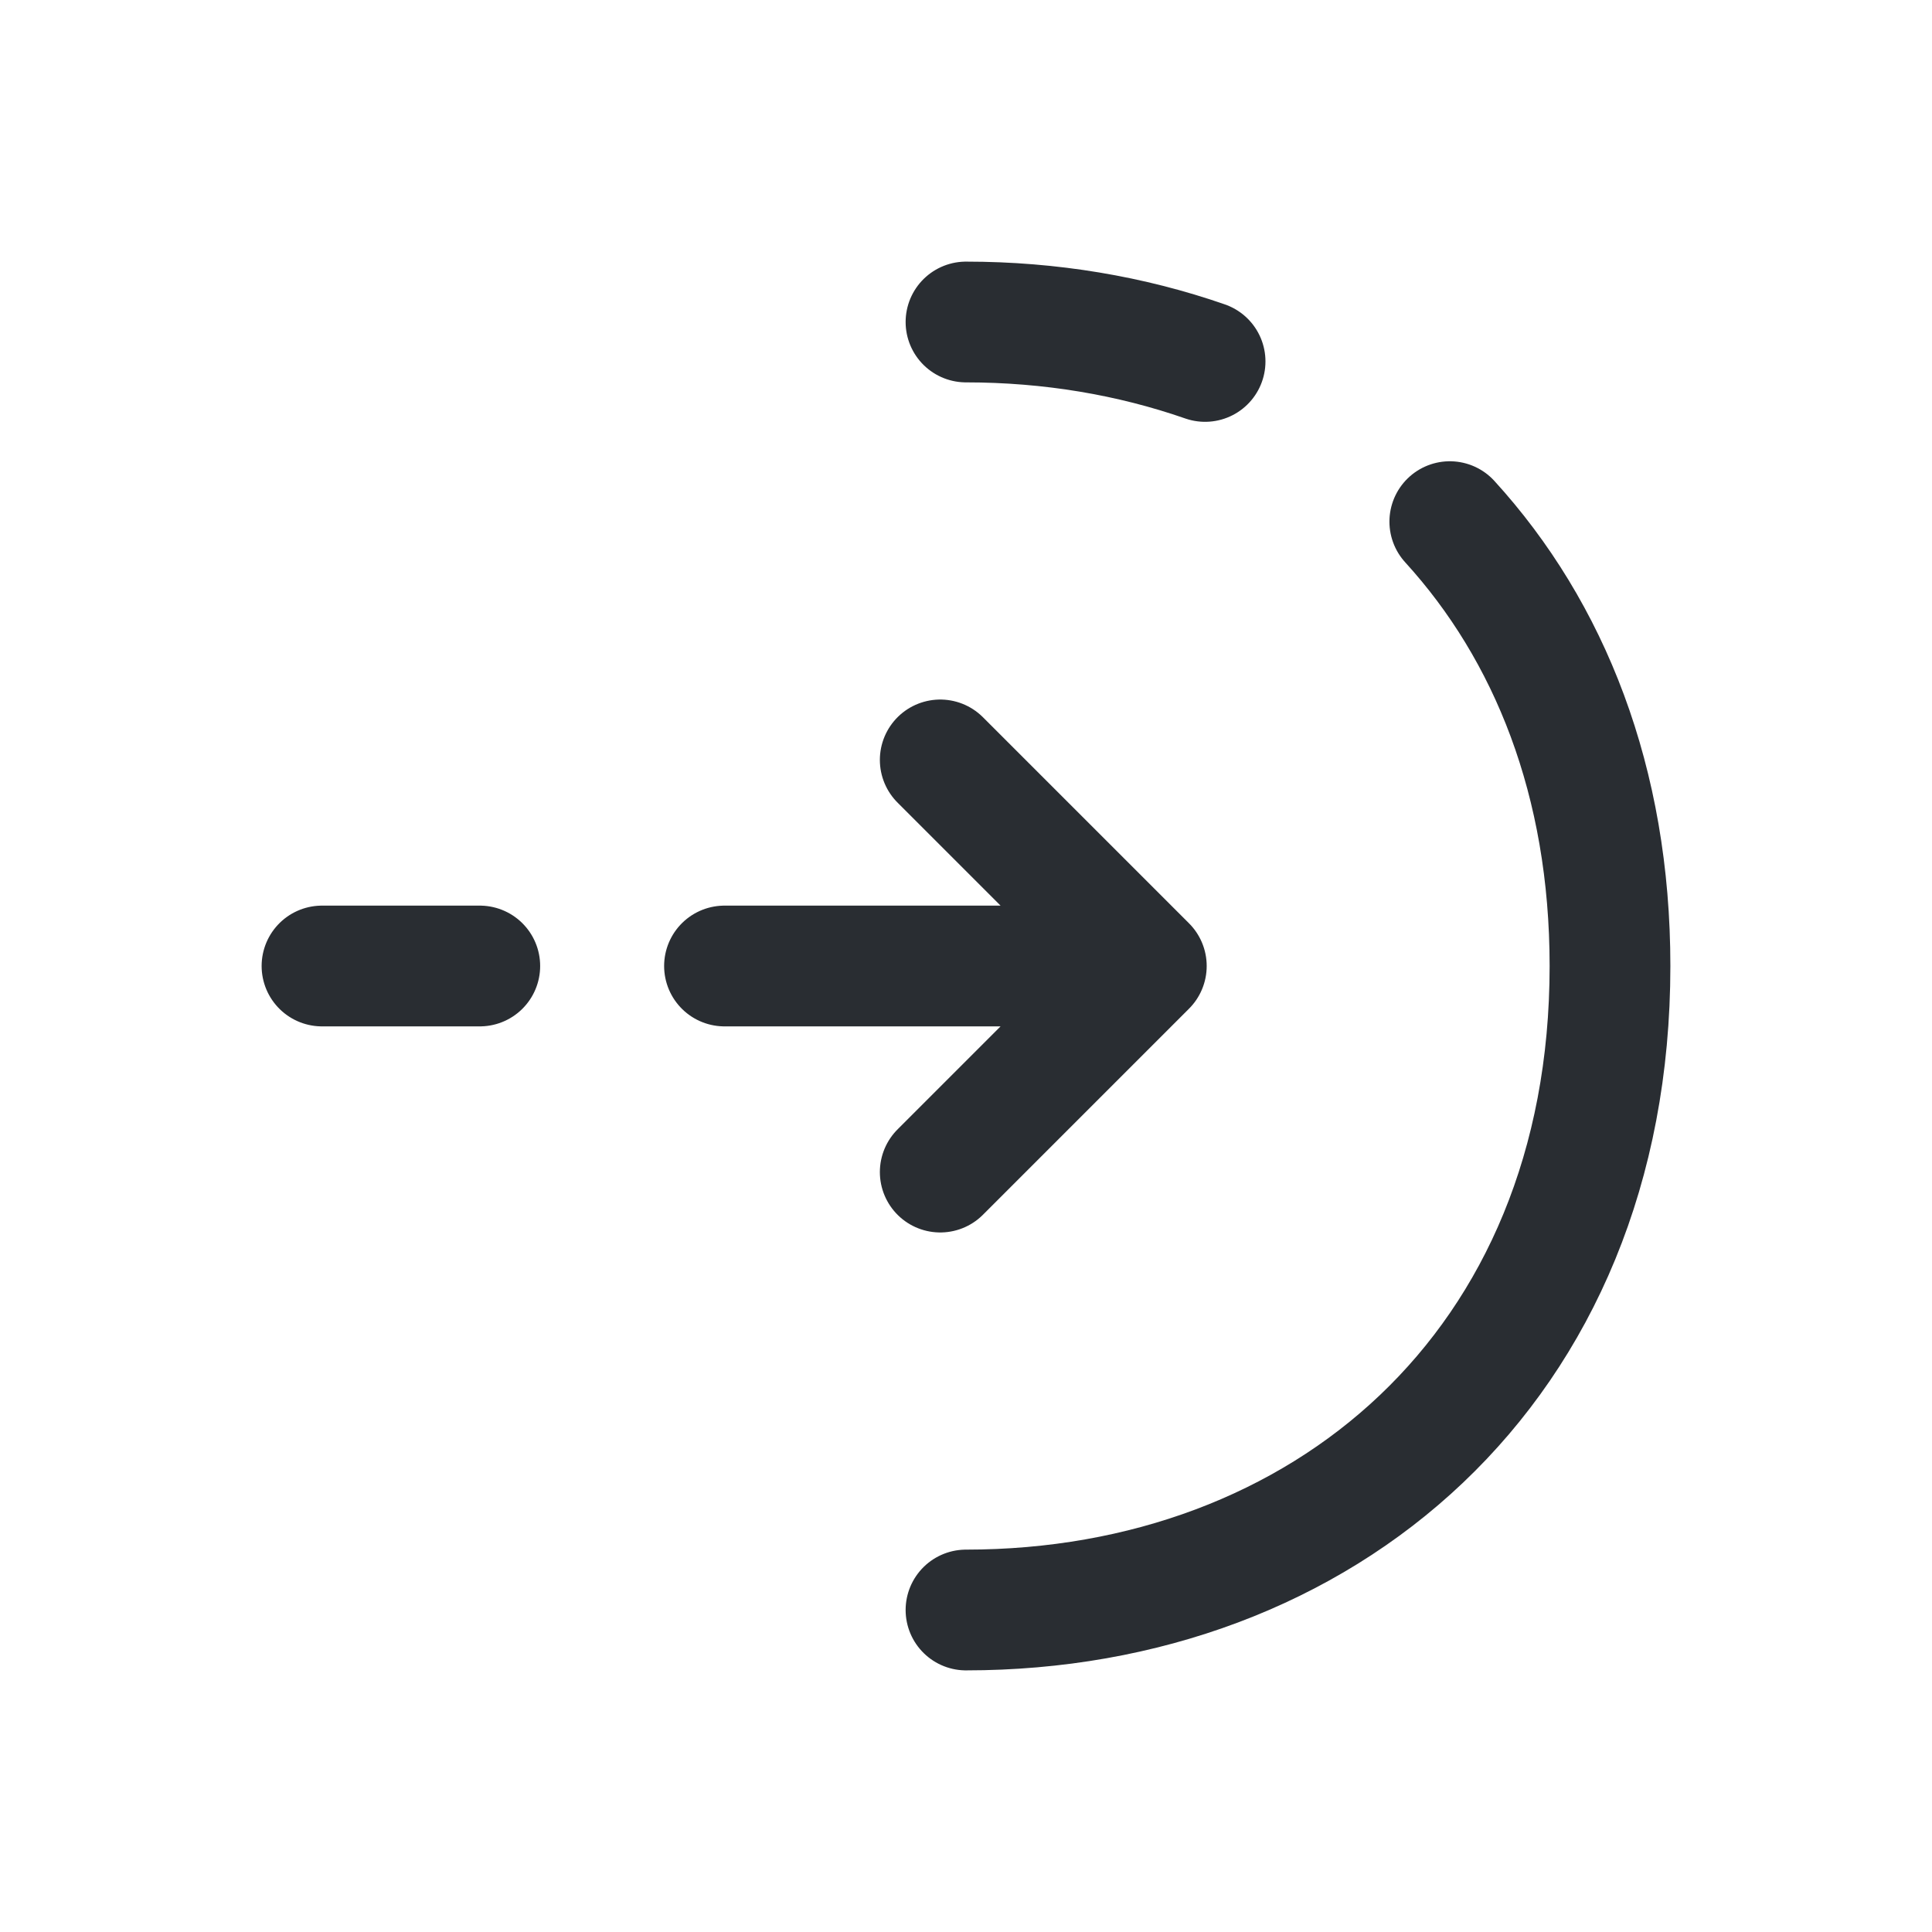 <svg viewBox="0 0 24 24" fill="none" xmlns="http://www.w3.org/2000/svg" height="1em" width="1em">
  <path d="M11.68 14.56 14.24 12l-2.56-2.56M9 12h5.17M4 12h1.96m12.05-5.52C19.25 7.84 20 9.71 20 12c0 5-3.58 8-8 8m0-16c1.05 0 2.05.17 2.97.49" stroke="#292D32" stroke-width="1.5" stroke-miterlimit="10" stroke-linecap="round" stroke-linejoin="round"/>
</svg>
